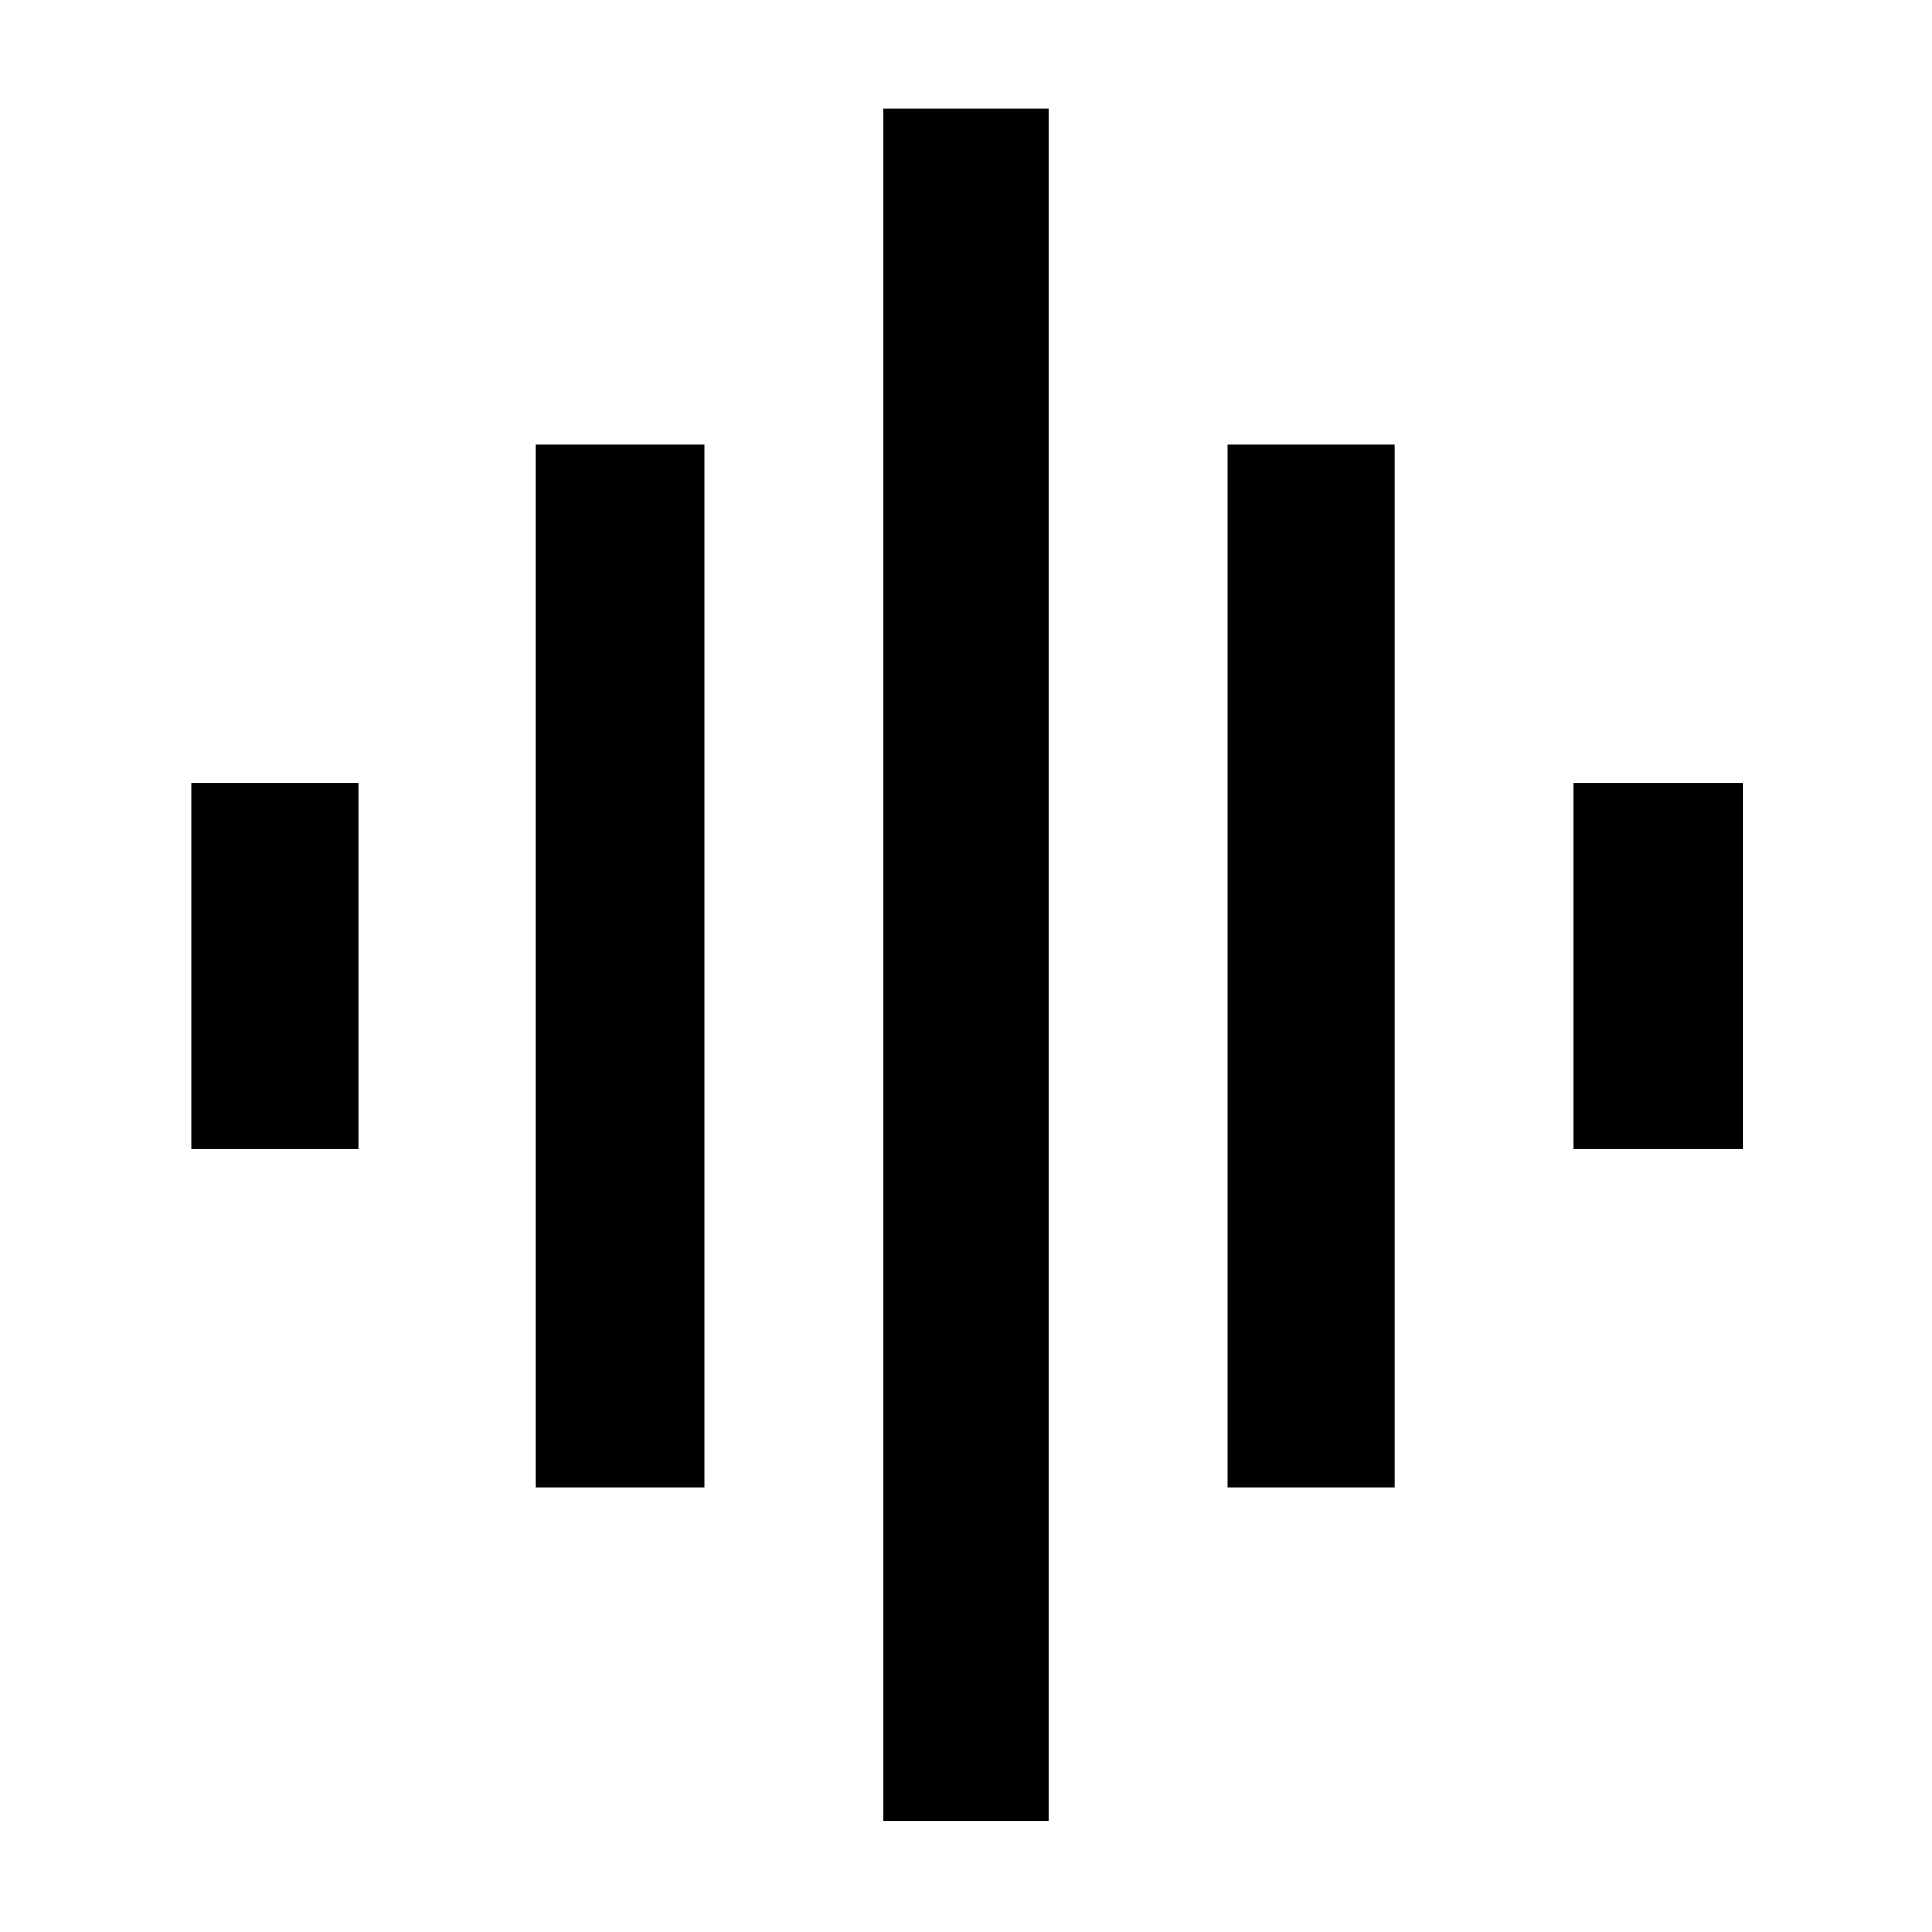 <svg xmlns="http://www.w3.org/2000/svg" width="48" height="48" viewBox="0 -960 960 960"><path d="M266-221v-518h84v518h-84ZM439-55v-851h82v851h-82ZM95-389v-182h83v182H95Zm515 168v-518h83v518h-83Zm172-168v-182h84v182h-84Z"/></svg>
